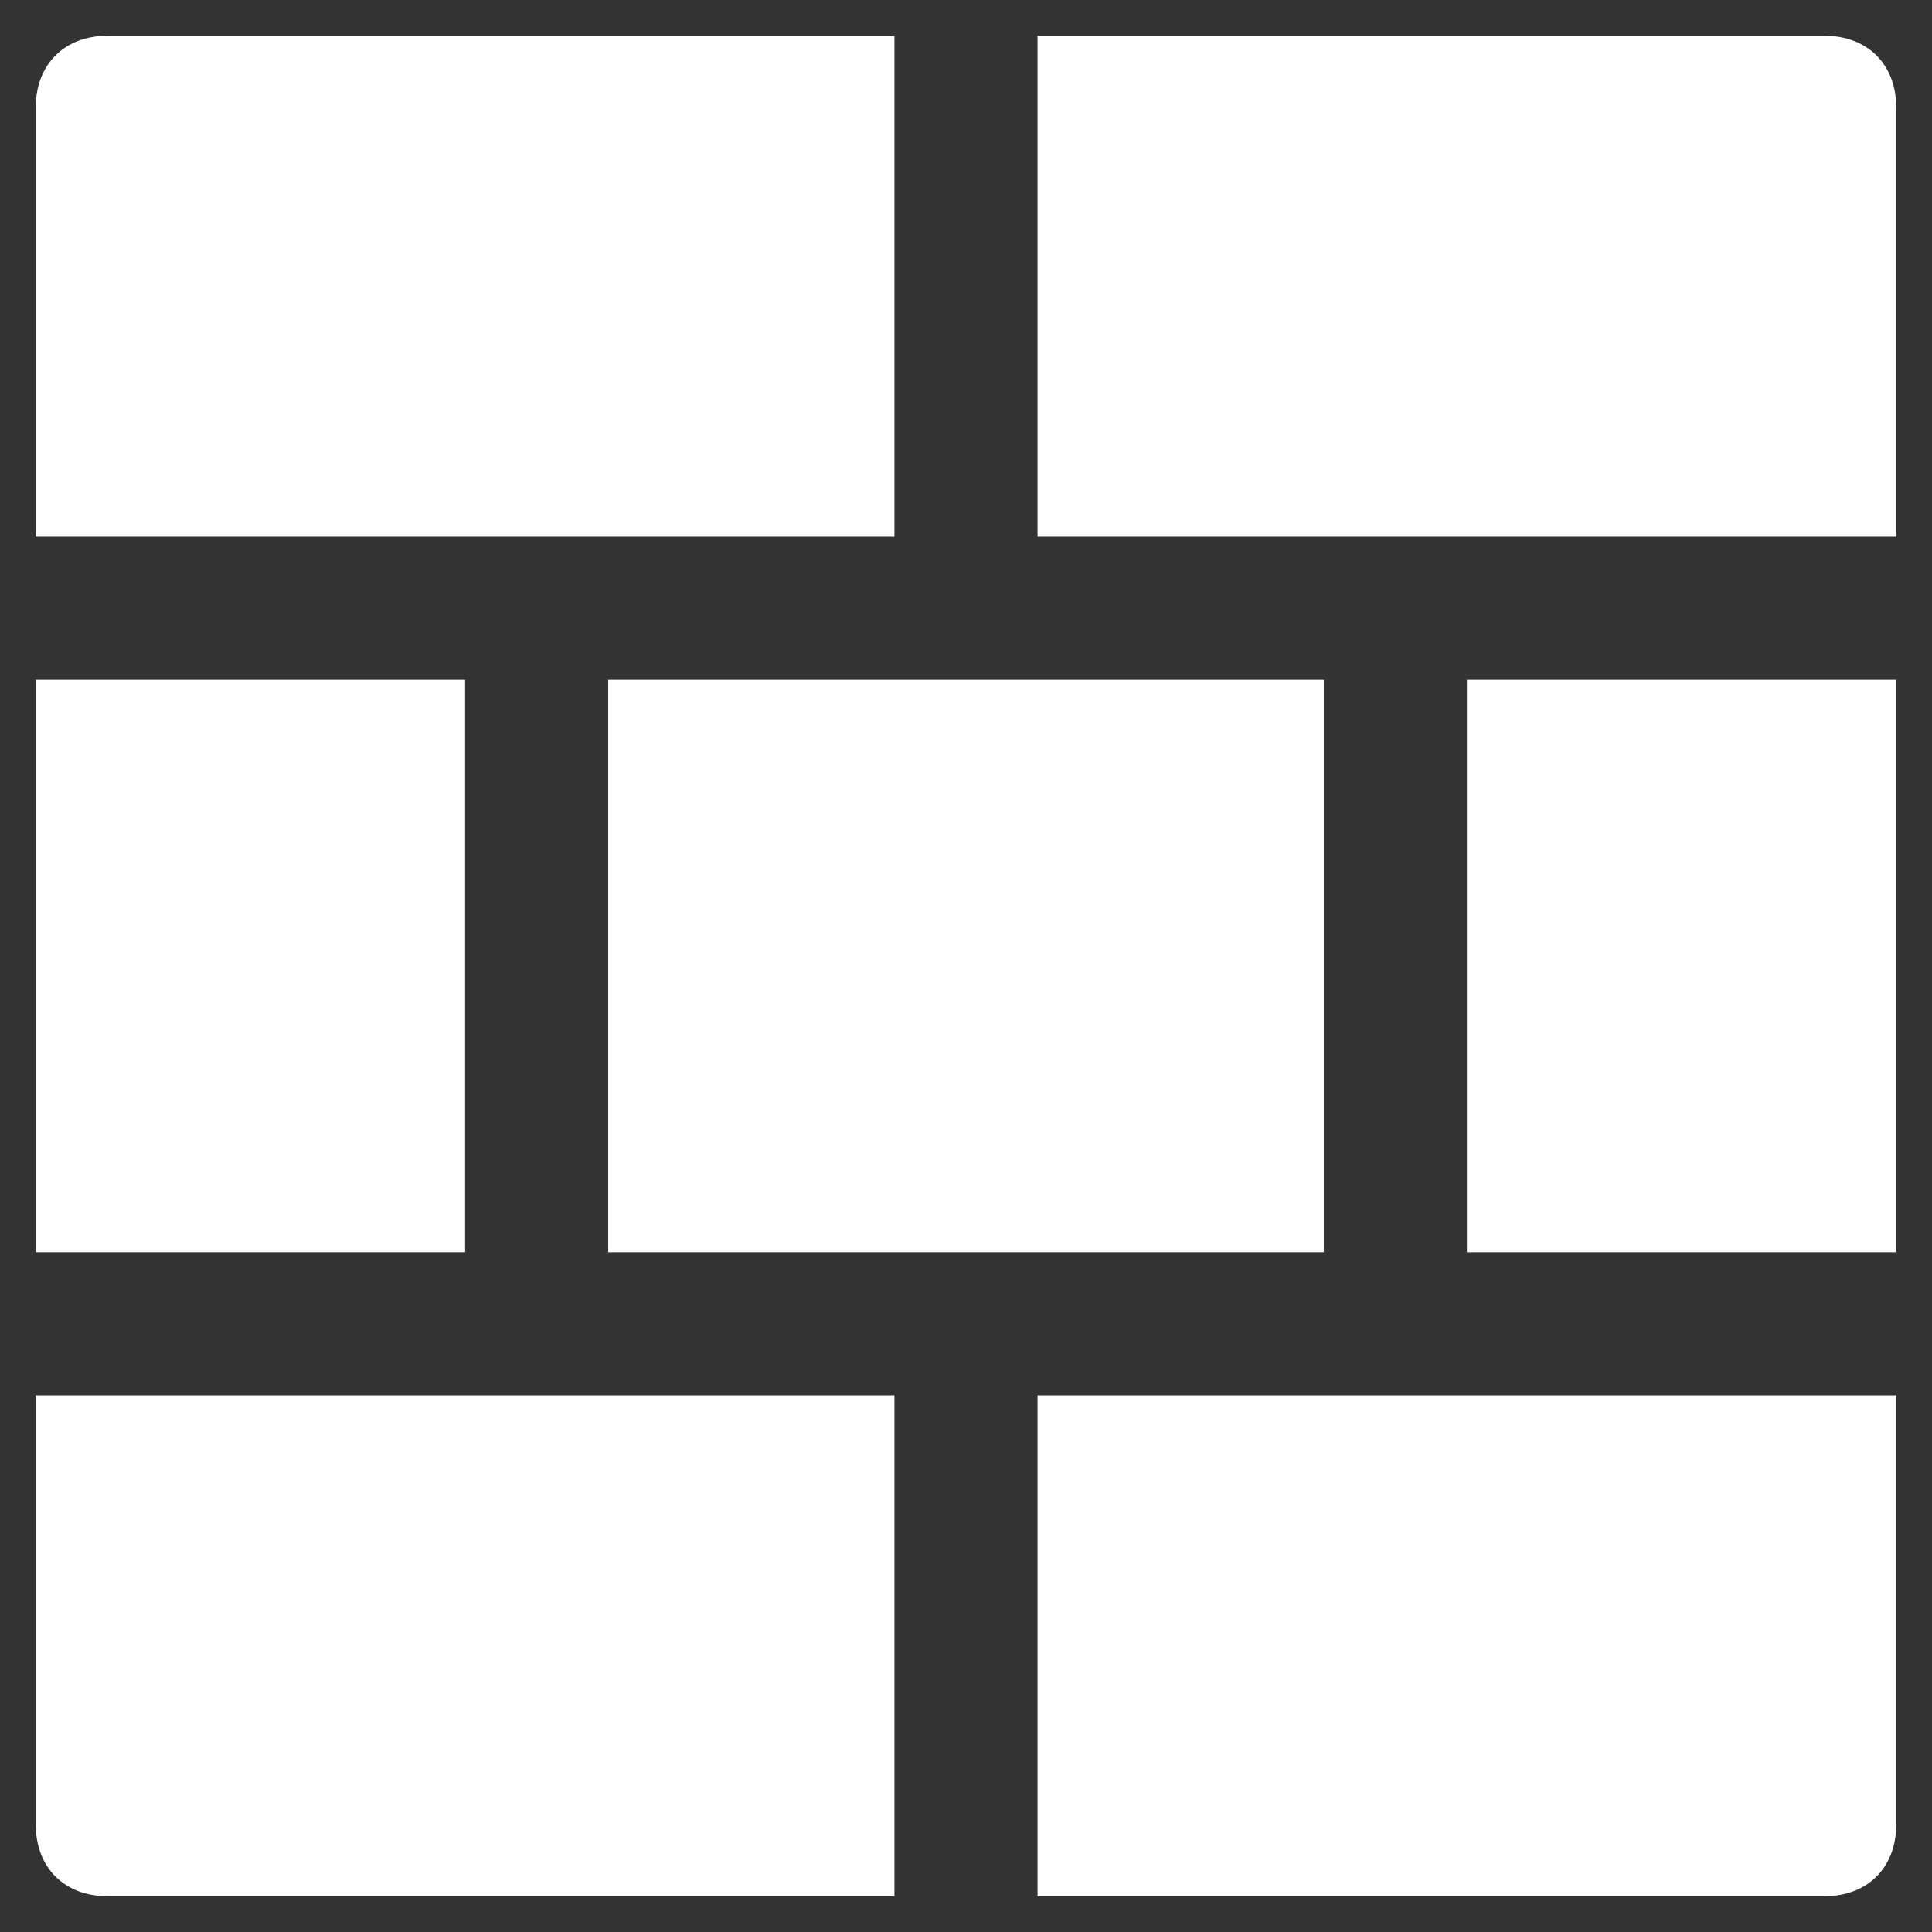 <?xml version="1.0" encoding="UTF-8" standalone="no" ?>
<!DOCTYPE svg PUBLIC "-//W3C//DTD SVG 1.1//EN" "http://www.w3.org/Graphics/SVG/1.1/DTD/svg11.dtd">
<svg xmlns="http://www.w3.org/2000/svg" version="1.1" width="1080" height="1080" viewBox="236.5 236.5 27 27"
     xml:space="preserve">
<rect x="236.5" y="236.5" width="27" height="27" fill="#333333" stroke="none"/>
<desc>Created with Fabric.js 4.6.0</desc>
<defs>
</defs>
<g transform="matrix(1 0 0 1 243 240.5)" id="Y6BYzpLaiBQ28ev8YA-RN"  >
<path style="stroke: none; stroke-width: 1; stroke-dasharray: none; stroke-linecap: butt; stroke-dashoffset: 0; stroke-linejoin: miter; stroke-miterlimit: 4; fill: rgb(255,255,255); fill-rule: nonzero; opacity: 1;" vector-effect="non-scaling-stroke"  transform=" translate(-9, -6.5)" d="M 15 10 L 15 3 L 4 3 C 3.4 3 3 3.4 3 4 L 3 10 L 10 10 L 15 10 z" stroke-linecap="round" />
</g>
<g transform="matrix(1 0 0 1 257 240.5)" id="4-V9zhZgxB14EomsgqgwZ"  >
<path style="stroke: none; stroke-width: 1; stroke-dasharray: none; stroke-linecap: butt; stroke-dashoffset: 0; stroke-linejoin: miter; stroke-miterlimit: 4; fill: rgb(255,255,255); fill-rule: nonzero; opacity: 1;" vector-effect="non-scaling-stroke"  transform=" translate(-23, -6.5)" d="M 22 10 L 29 10 L 29 4 C 29 3.4 28.6 3 28 3 L 17 3 L 17 10 L 22 10 z" stroke-linecap="round" />
</g>
<g transform="matrix(1 0 0 1 250 250)" id="nImrBqNQ6h7uQR9iAm3FP"  >
<path style="stroke: none; stroke-width: 1; stroke-dasharray: none; stroke-linecap: butt; stroke-dashoffset: 0; stroke-linejoin: miter; stroke-miterlimit: 4; fill: rgb(255,255,255); fill-rule: nonzero; opacity: 1;" vector-effect="non-scaling-stroke"  transform=" translate(-16, -16)" d="M 11 12 L 11 20 L 16 20 L 21 20 L 21 12 L 16 12 z" stroke-linecap="round" />
</g>
<g transform="matrix(1 0 0 1 240 250)" id="oNQ7zAFQhKaRyVcVFKUqd"  >
<path style="stroke: none; stroke-width: 1; stroke-dasharray: none; stroke-linecap: butt; stroke-dashoffset: 0; stroke-linejoin: miter; stroke-miterlimit: 4; fill: rgb(255,255,255); fill-rule: nonzero; opacity: 1;" vector-effect="non-scaling-stroke"  transform=" translate(-3, -4)" d="M 0 8 L 0 0 L 6 0 L 6 8 z" stroke-linecap="round" />
</g>
<g transform="matrix(1 0 0 1 260 250)" id="ecGMLK3fKM6R269RGdASH"  >
<path style="stroke: none; stroke-width: 1; stroke-dasharray: none; stroke-linecap: butt; stroke-dashoffset: 0; stroke-linejoin: miter; stroke-miterlimit: 4; fill: rgb(255,255,255); fill-rule: nonzero; opacity: 1;" vector-effect="non-scaling-stroke"  transform=" translate(-3, -4)" d="M 0 8 L 0 0 L 6 0 L 6 8 z" stroke-linecap="round" />
</g>
<g transform="matrix(1 0 0 1 243 259.5)" id="85pvhkFUh9JihYEFyXnHZ"  >
<path style="stroke: none; stroke-width: 1; stroke-dasharray: none; stroke-linecap: butt; stroke-dashoffset: 0; stroke-linejoin: miter; stroke-miterlimit: 4; fill: rgb(255,255,255); fill-rule: nonzero; opacity: 1;" vector-effect="non-scaling-stroke"  transform=" translate(-9, -25.5)" d="M 10 22 L 3 22 L 3 28 C 3 28.6 3.4 29 4 29 L 15 29 L 15 22 L 10 22 z" stroke-linecap="round" />
</g>
<g transform="matrix(1 0 0 1 257 259.5)" id="o5muz7WhWt9o1Akf-JC3_"  >
<path style="stroke: none; stroke-width: 1; stroke-dasharray: none; stroke-linecap: butt; stroke-dashoffset: 0; stroke-linejoin: miter; stroke-miterlimit: 4; fill: rgb(255,255,255); fill-rule: nonzero; opacity: 1;" vector-effect="non-scaling-stroke"  transform=" translate(-23, -25.5)" d="M 17 22 L 17 29 L 28 29 C 28.6 29 29 28.6 29 28 L 29 22 L 22 22 L 17 22 z" stroke-linecap="round" />
</g>
</svg>